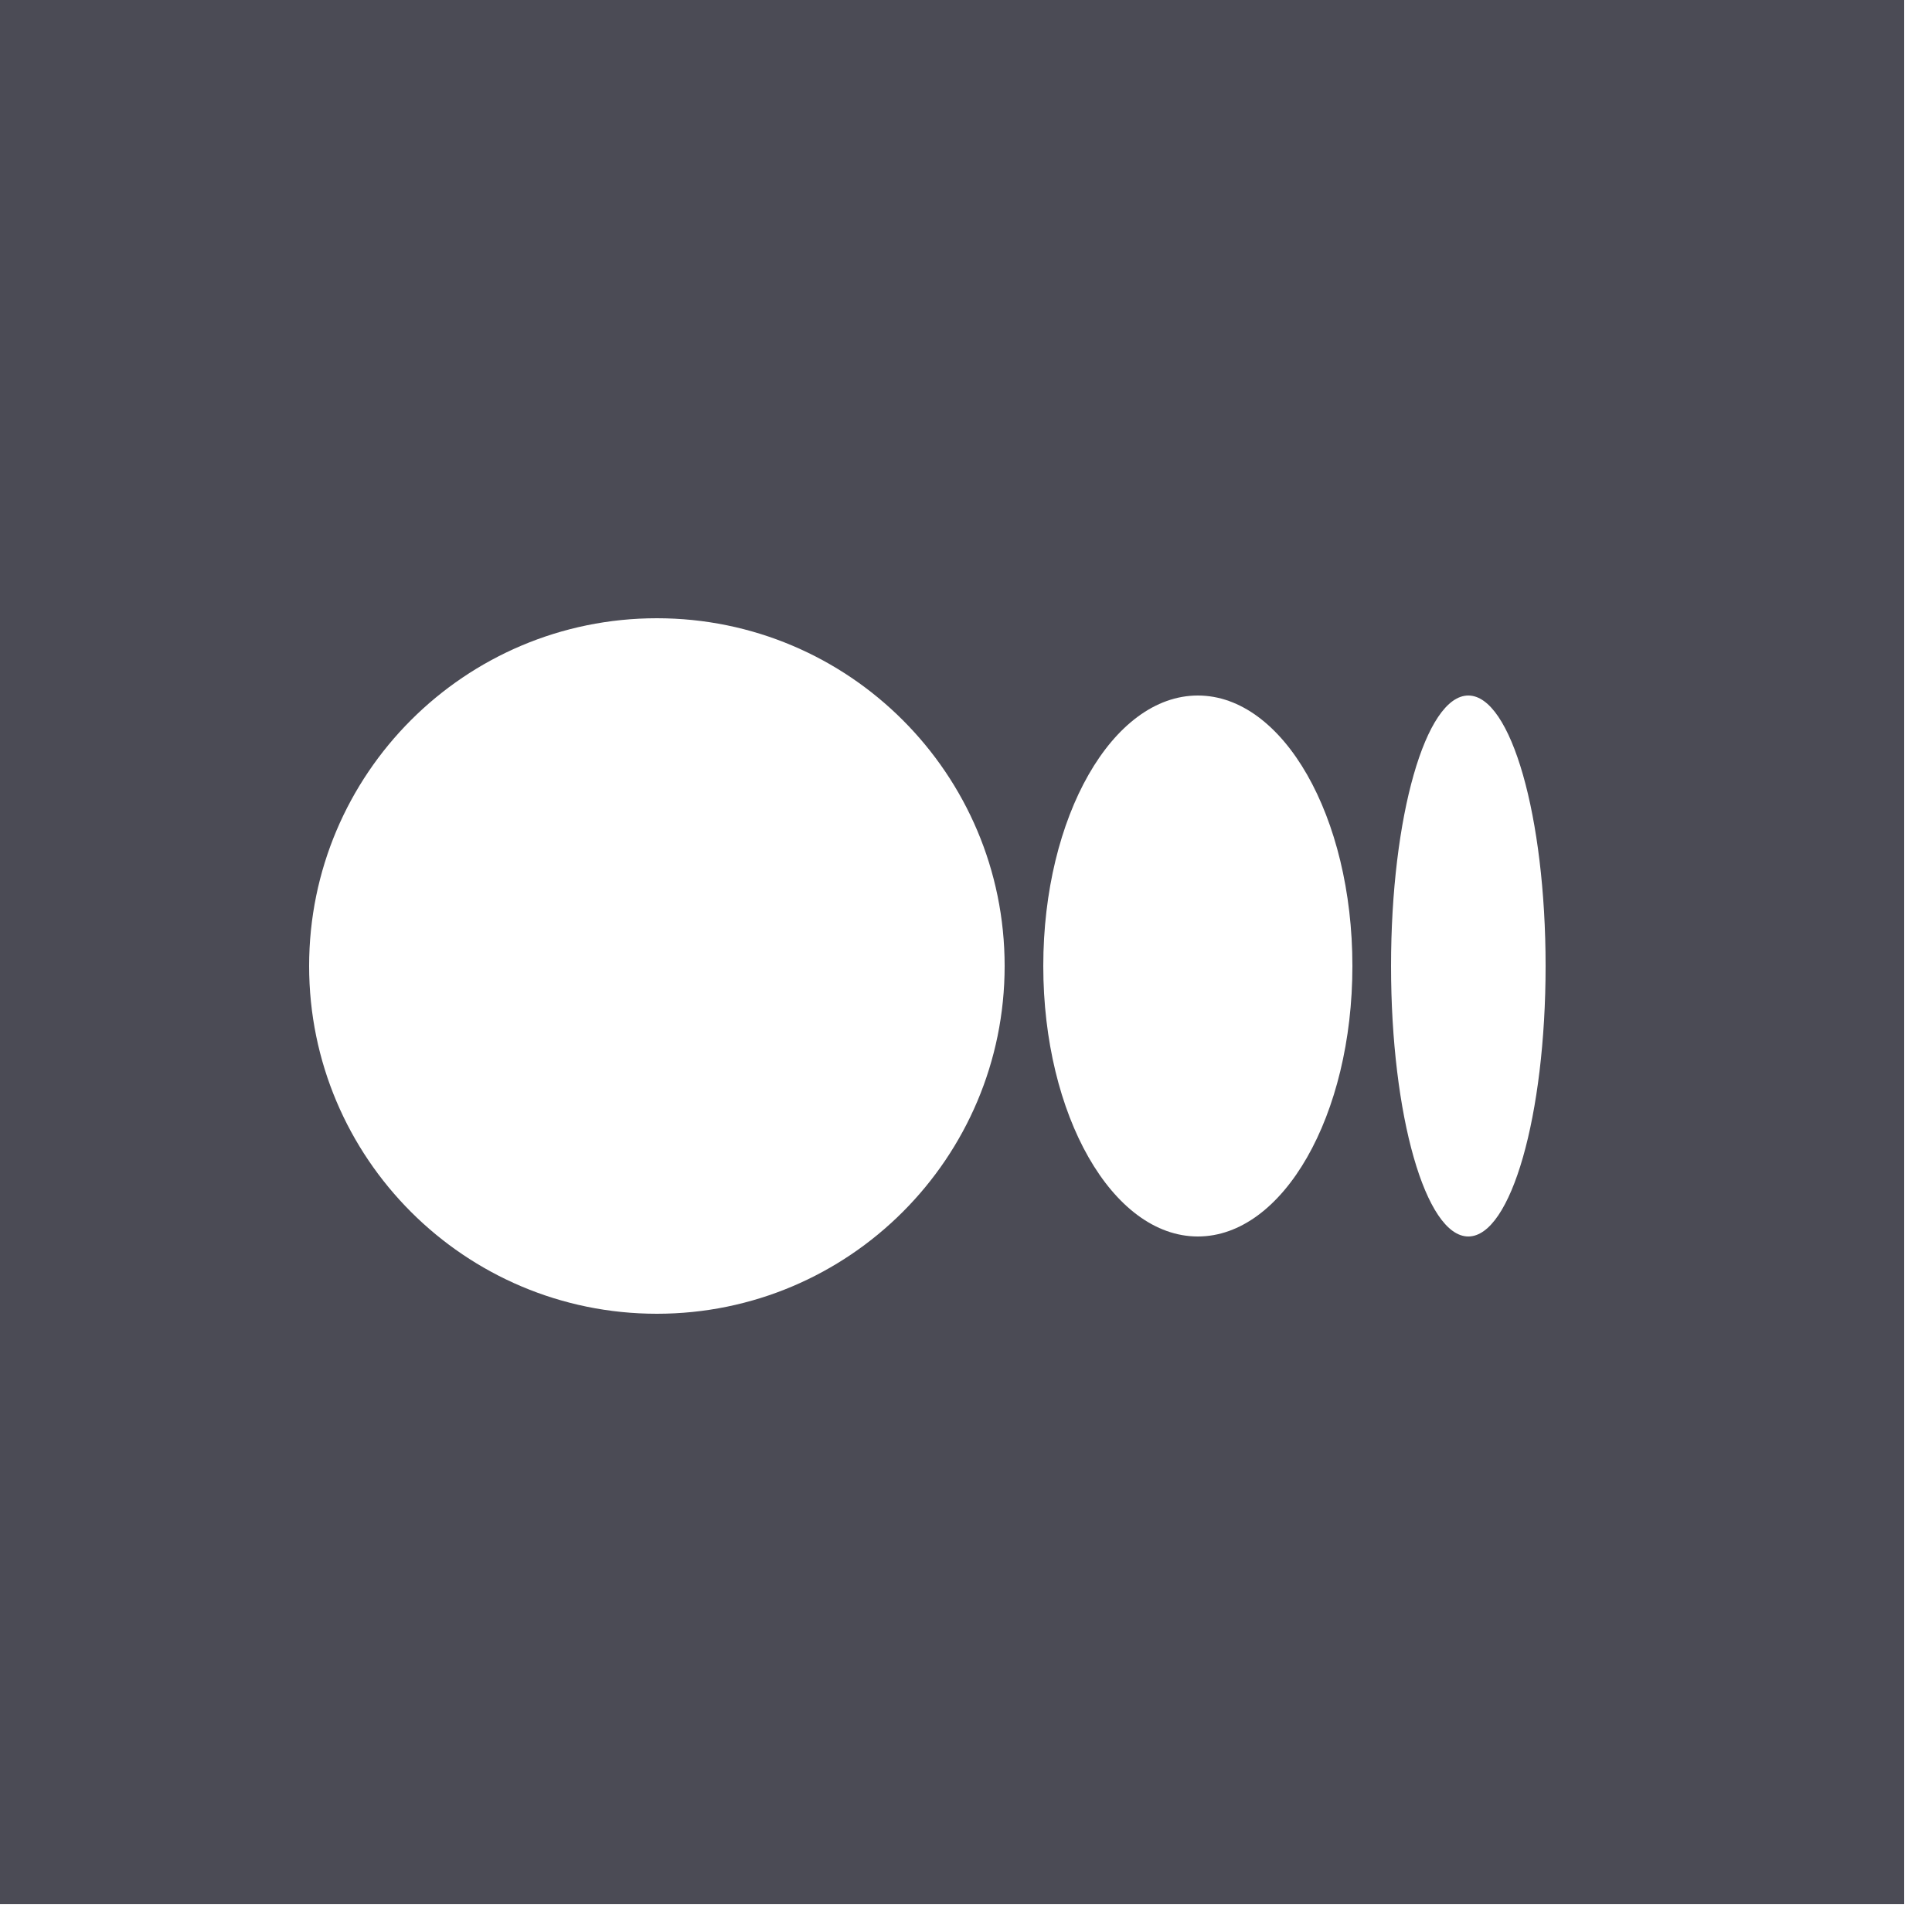<svg width="25" height="25" viewBox="0 0 25 25" fill="none" xmlns="http://www.w3.org/2000/svg">
<path fill-rule="evenodd" clip-rule="evenodd" d="M24.64 0H0V24.64H24.64V0ZM8.5 17C10.985 17 13 14.985 13 12.5C13 10.015 10.985 8 8.5 8C6.015 8 4 10.015 4 12.5C4 14.985 6.015 17 8.5 17ZM17.5 12.5C17.5 14.433 16.605 16 15.5 16C14.395 16 13.5 14.433 13.5 12.5C13.5 10.567 14.395 9 15.5 9C16.605 9 17.5 10.567 17.5 12.5ZM19 16C19.552 16 20 14.433 20 12.5C20 10.567 19.552 9 19 9C18.448 9 18 10.567 18 12.5C18 14.433 18.448 16 19 16Z" fill="#4B4B55"/>
</svg>
